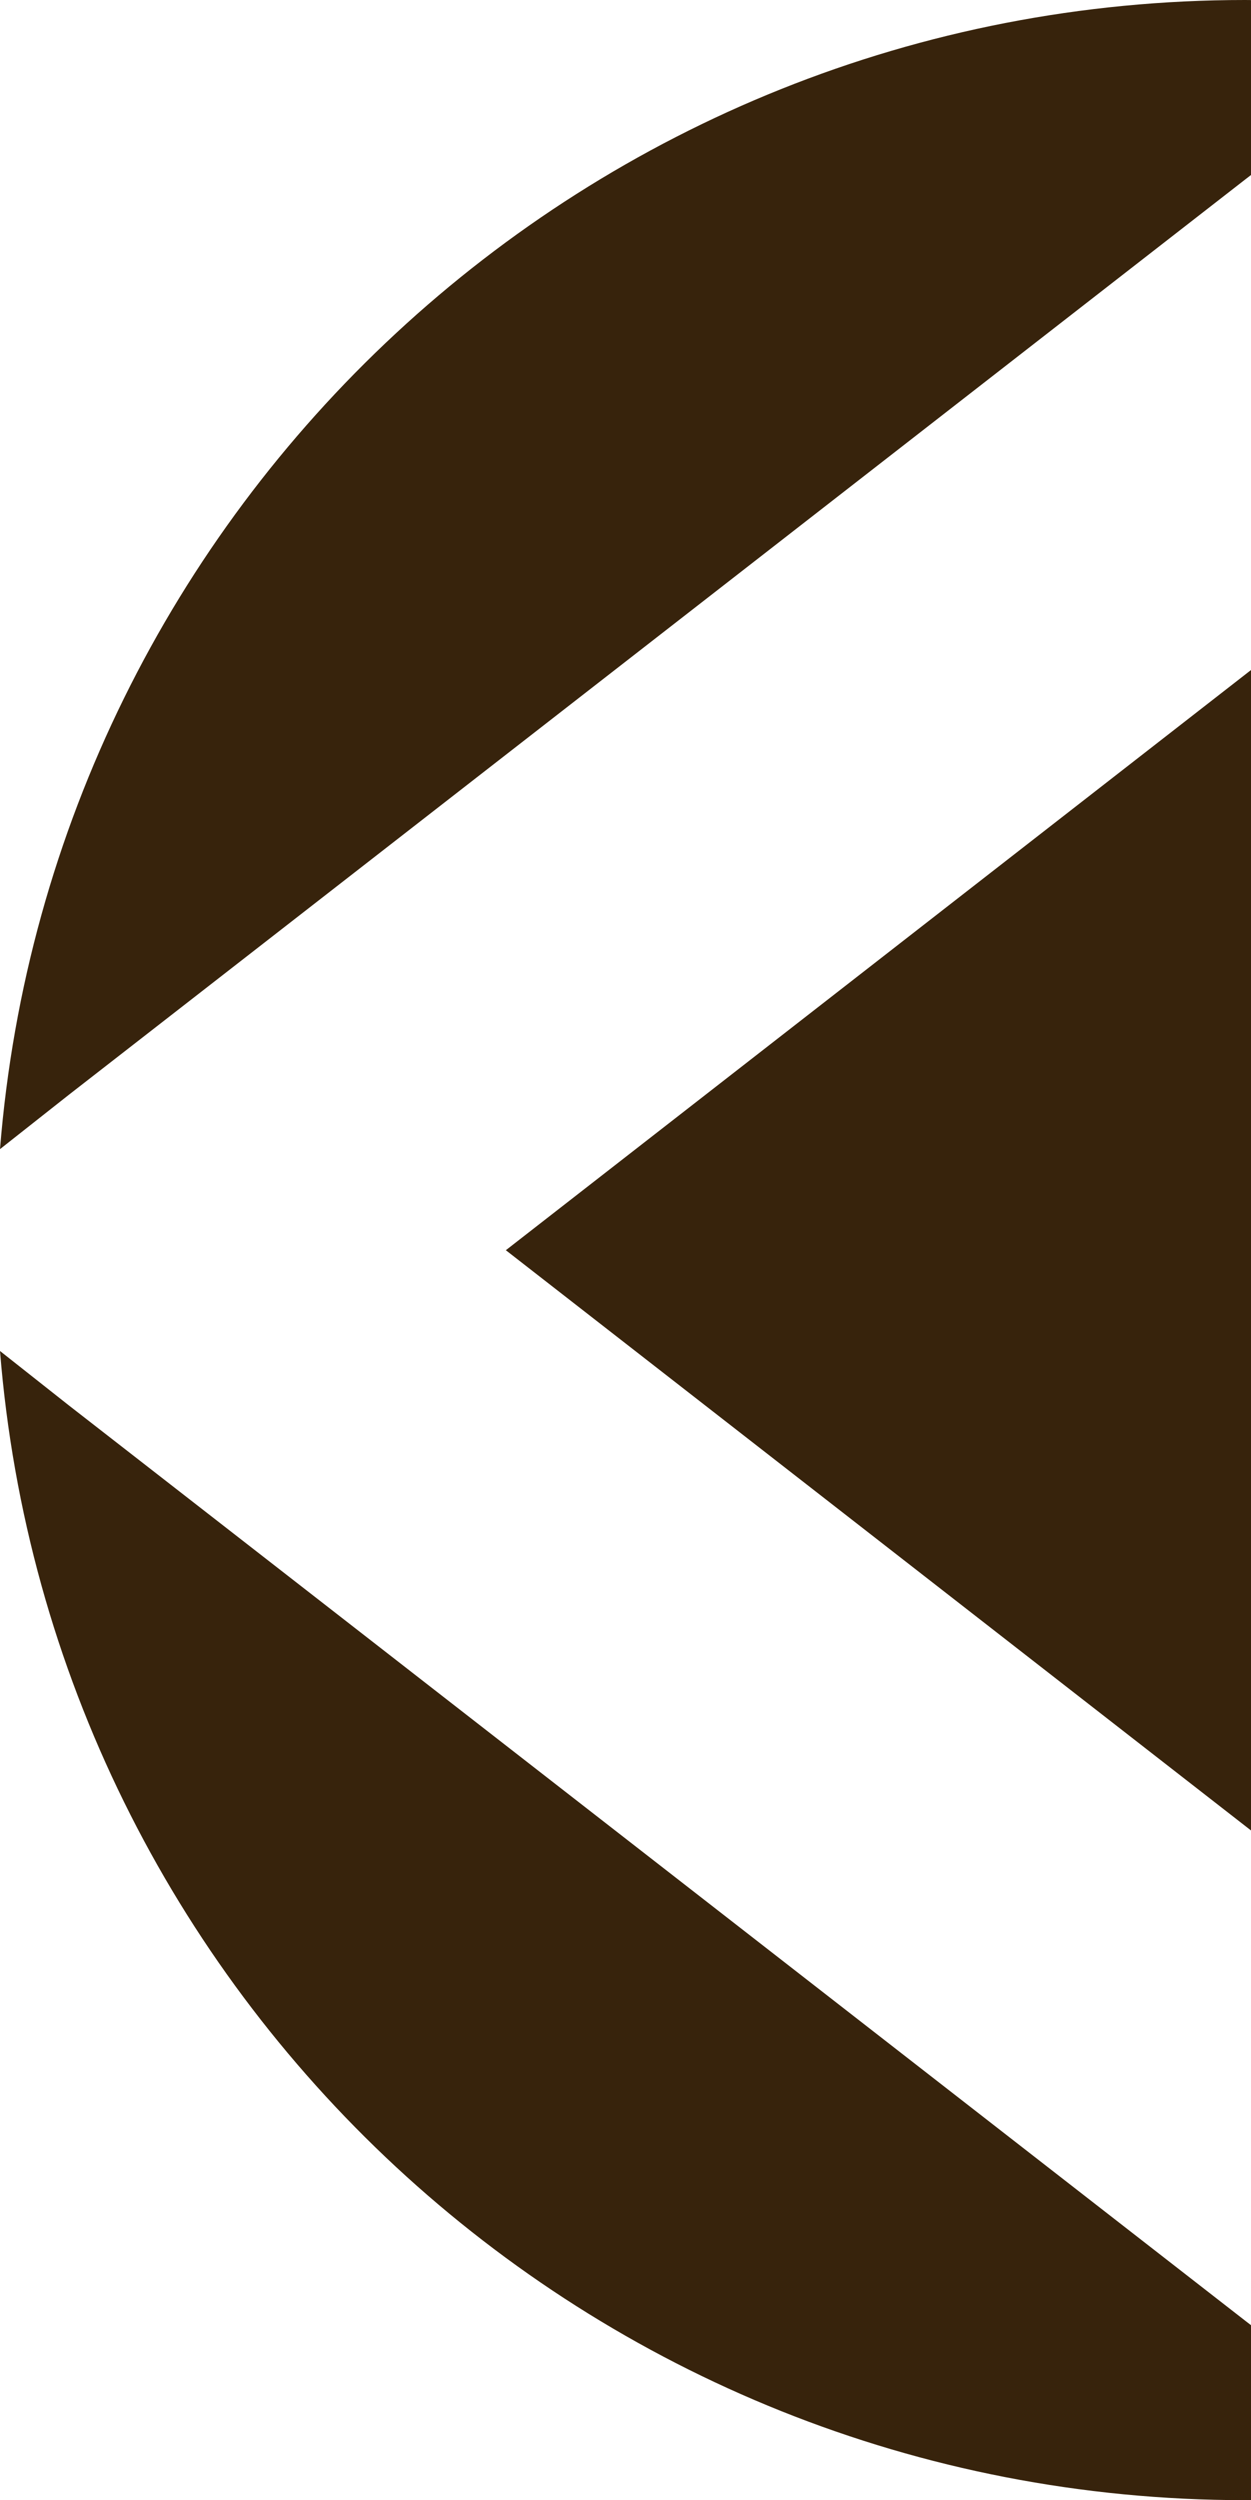 <svg version="1.1" id="图层_1" x="0px" y="0px" width="41.899px" height="83.703px" viewBox="0 0 41.899 83.703" enable-background="new 0 0 41.899 83.703" xml:space="preserve" xmlns="http://www.w3.org/2000/svg" xmlns:xlink="http://www.w3.org/1999/xlink" xmlns:xml="http://www.w3.org/XML/1998/namespace">
  <path fill="#37230C" d="M16.942,41.856l24.957-19.424v38.85L16.942,41.856z M2.308,47.053L0,45.23
	c1.723,21.533,19.729,38.473,41.704,38.473c0.066,0,0.131-0.002,0.195-0.002v-5.856l-0.191-0.147L2.308,47.053z M41.708,6.006
	l0.191-0.147V0.002C41.834,0.002,41.77,0,41.704,0C19.729,0,1.723,16.94,0,38.472l2.308-1.821L41.708,6.006z" class="color c1"/>
</svg>